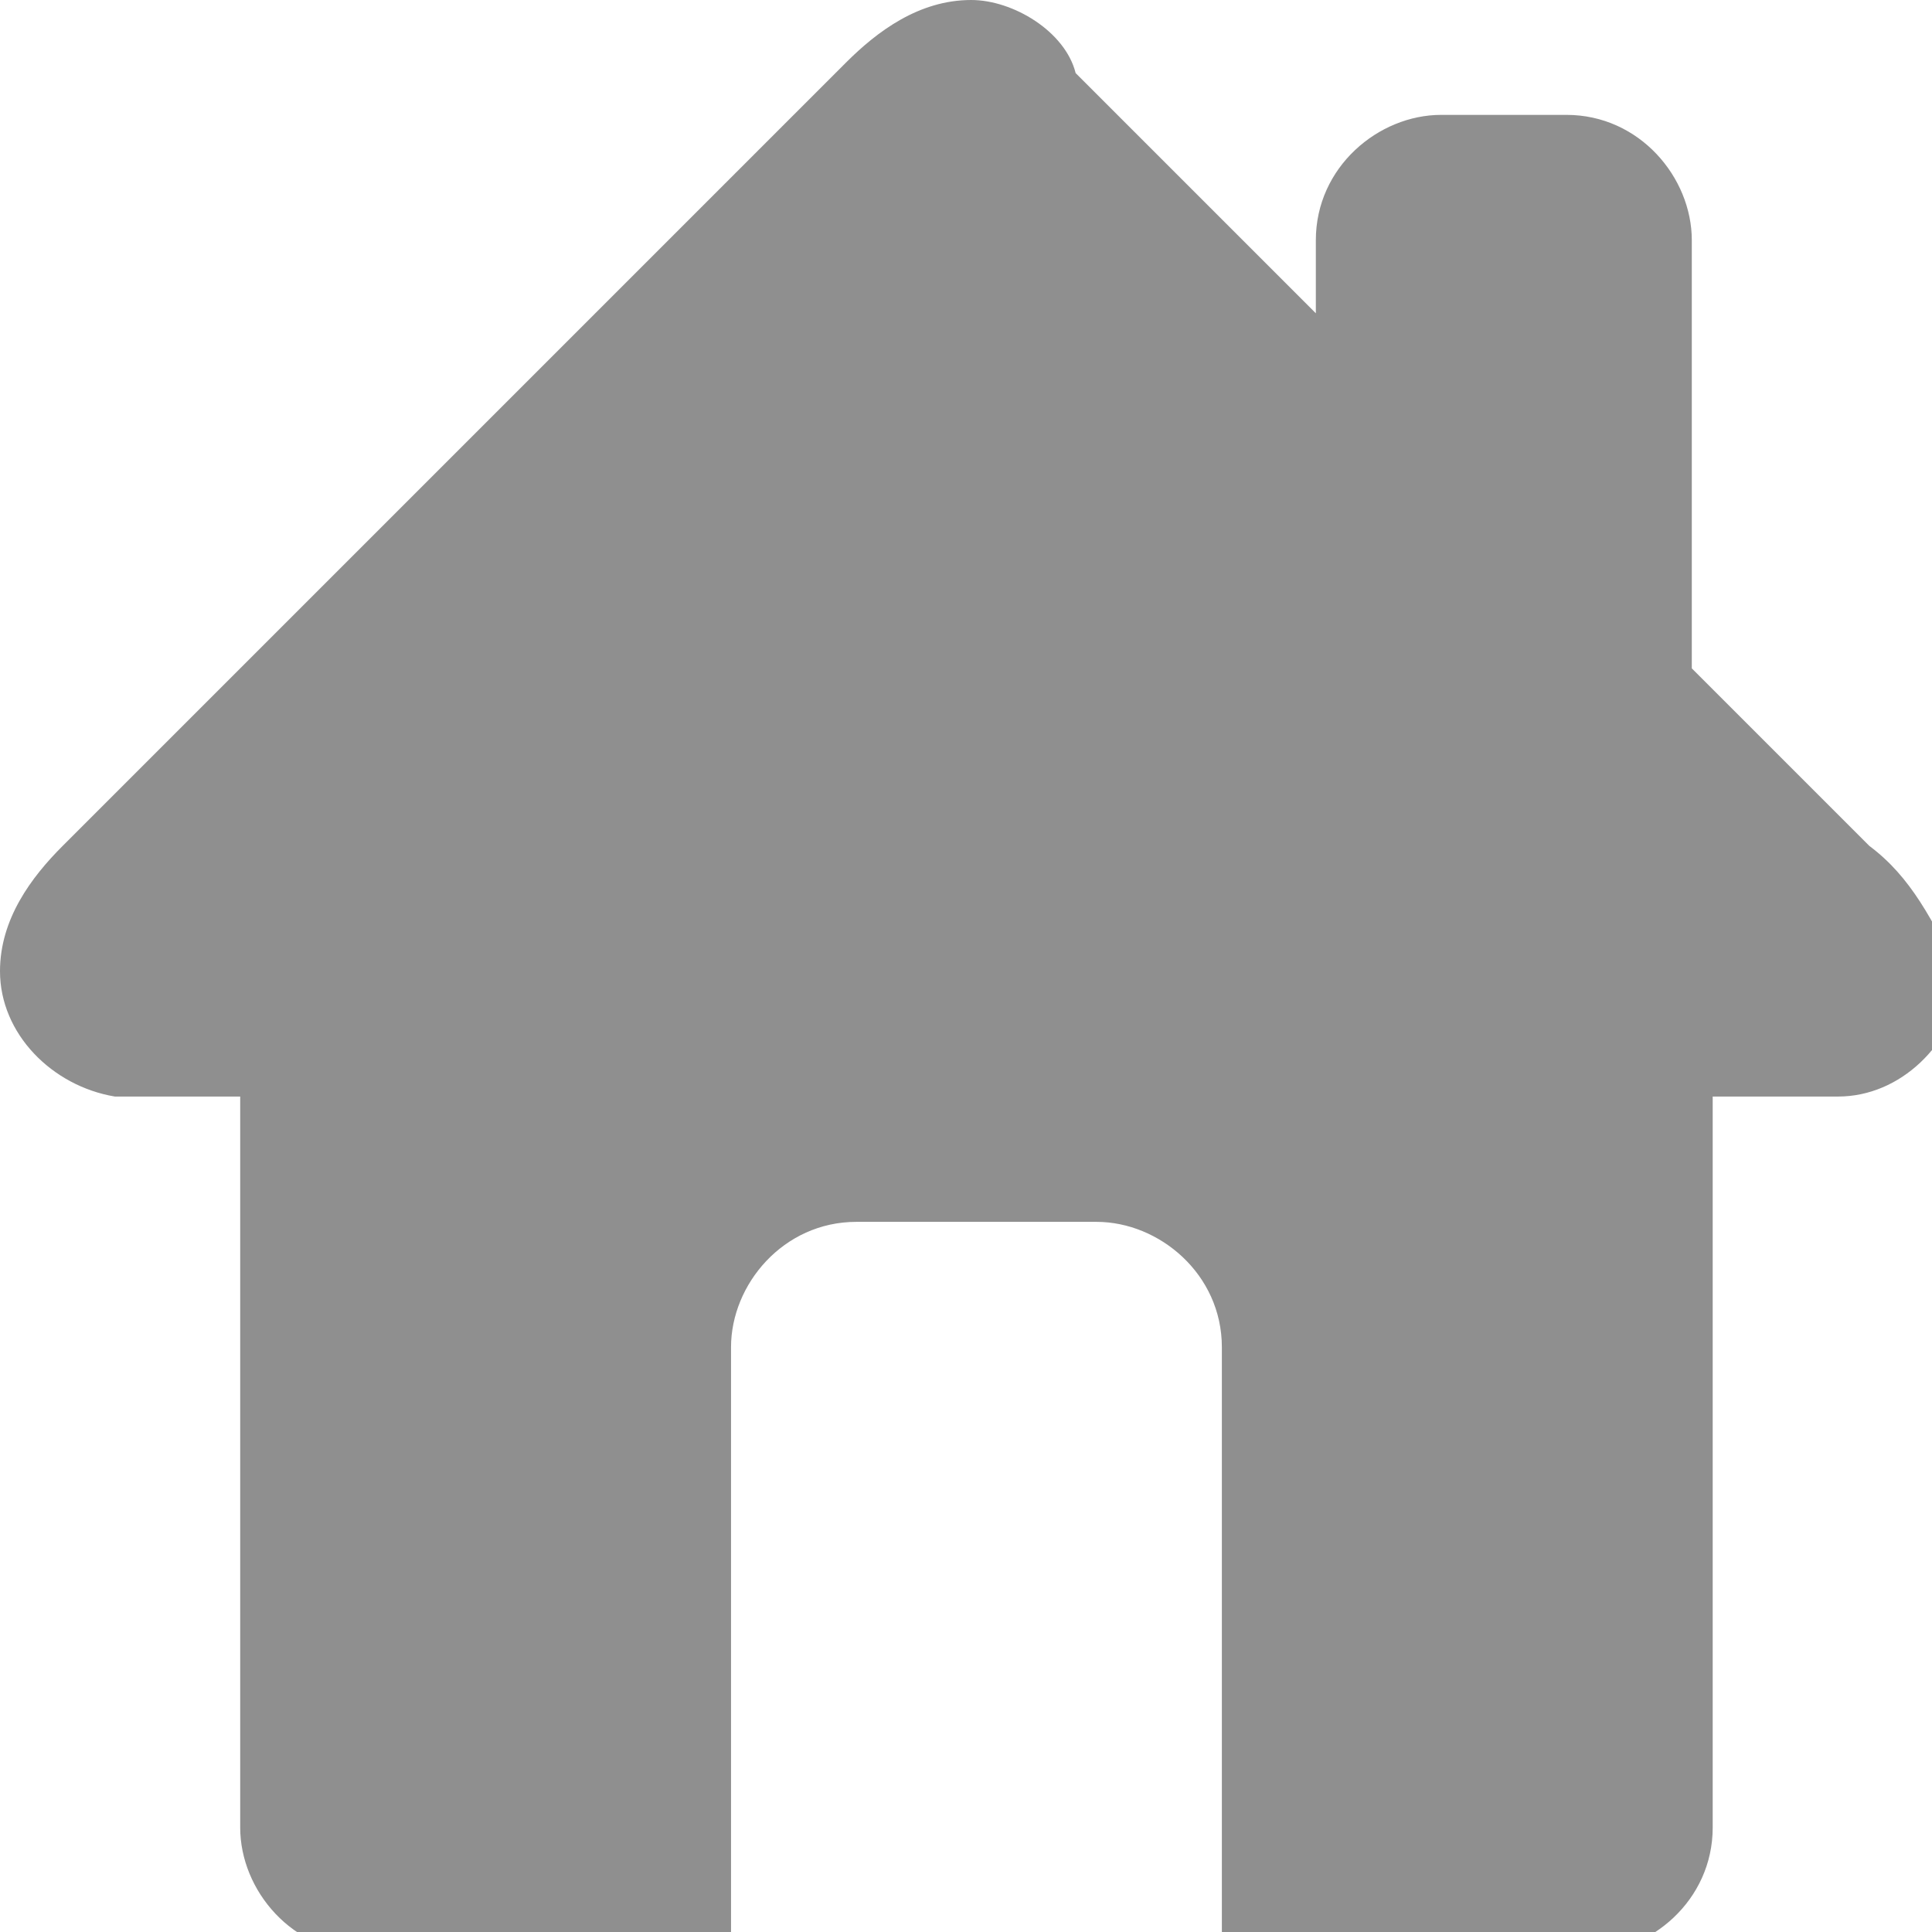 <?xml version="1.0" encoding="utf-8"?>
<!-- Generator: Adobe Illustrator 24.0.0, SVG Export Plug-In . SVG Version: 6.00 Build 0)  -->
<svg version="1.1" id="Layer_1" xmlns="http://www.w3.org/2000/svg" xmlns:xlink="http://www.w3.org/1999/xlink" x="0px" y="0px"
	 viewBox="0 0 18.5 18.5" style="enable-background:new 0 0 18.5 18.5;" xml:space="preserve">
<style type="text/css">
	.st0{fill:#8F8F8F;}
</style>
<path id="iconfinder_home_126572" class="st0" d="M17.9,8.1l-1.7-1.7V2.3c0-0.6-0.5-1.2-1.2-1.2h-1.2c-0.6,0-1.2,0.5-1.2,1.2V3
	l-2.3-2.3C10.2,0.3,9.7,0,9.3,0C8.8,0,8.4,0.3,8.1,0.6L0.6,8.1C0.3,8.4,0,8.8,0,9.3c0,0.6,0.5,1.1,1.1,1.2c0,0,0,0,0,0h1.2v7
	c0,0.6,0.5,1.2,1.2,1.2H7v-5.8c0-0.6,0.5-1.2,1.2-1.2h2.3c0.6,0,1.2,0.5,1.2,1.2v5.8h3.5c0.6,0,1.2-0.5,1.2-1.2v-7h1.2
	c0.6,0,1.1-0.5,1.2-1.1c0,0,0,0,0,0C18.5,8.8,18.3,8.4,17.9,8.1z"/>
</svg>

